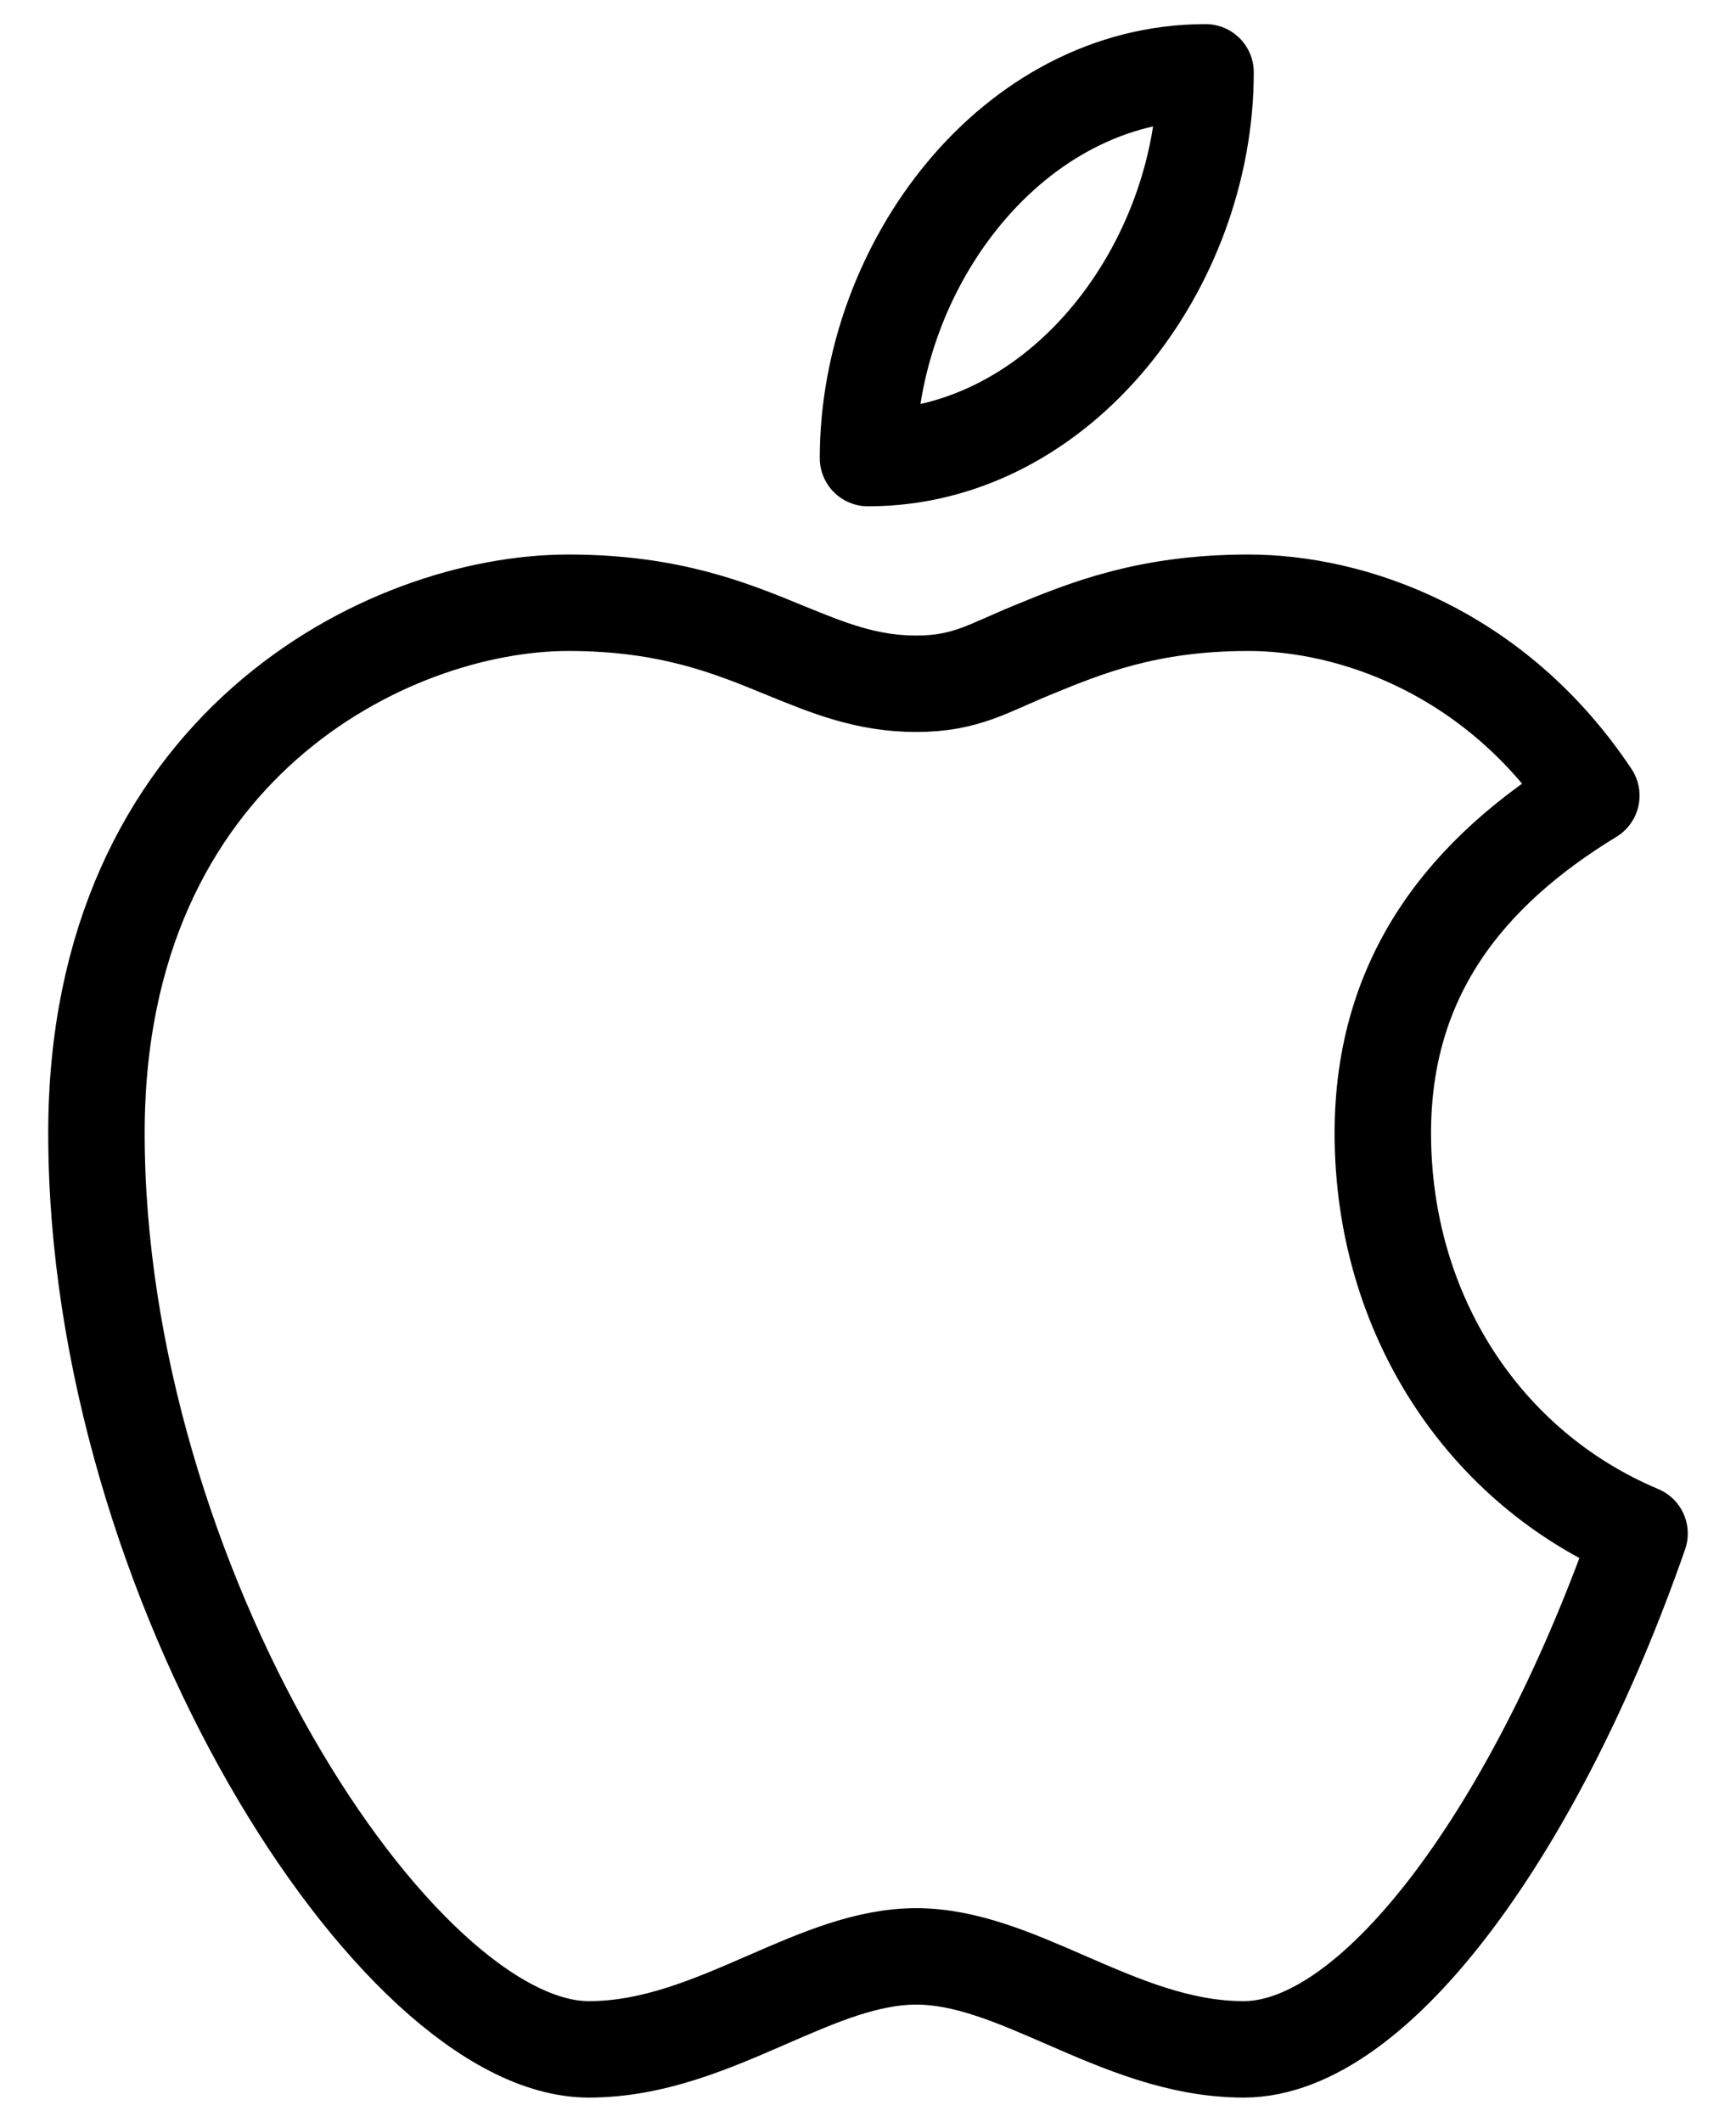 <svg width="18" height="22" viewBox="0 0 18 22" fill="none" xmlns="http://www.w3.org/2000/svg">
<path d="M9 4.75C9 2.75 10.5 0.75 12.5 0.75C12.5 2.75 11 4.75 9 4.75Z" stroke="black" stroke-linejoin="round"/>
<path d="M9.5 7.09C8.985 7.09 8.587 6.926 8.141 6.744C7.578 6.512 6.939 6.25 5.893 6.25C4.022 6.25 1 7.749 1 11.749C1 16.402 4.105 21.25 6.105 21.25C6.774 21.25 7.378 20.987 7.954 20.736C8.482 20.506 8.987 20.286 9.5 20.286C10.013 20.286 10.518 20.506 11.046 20.736C11.623 20.987 12.226 21.25 12.895 21.25C14.288 21.25 15.957 18.899 17 15.901C15.379 15.22 14.338 13.618 14.338 11.75C14.338 10.121 15.204 9.04 16.5 8.25C15.5 6.75 14.013 6.25 12.945 6.25C11.899 6.25 11.26 6.512 10.697 6.744C10.251 6.926 10.015 7.09 9.5 7.09Z" stroke="black" stroke-linejoin="round"/>
</svg>
